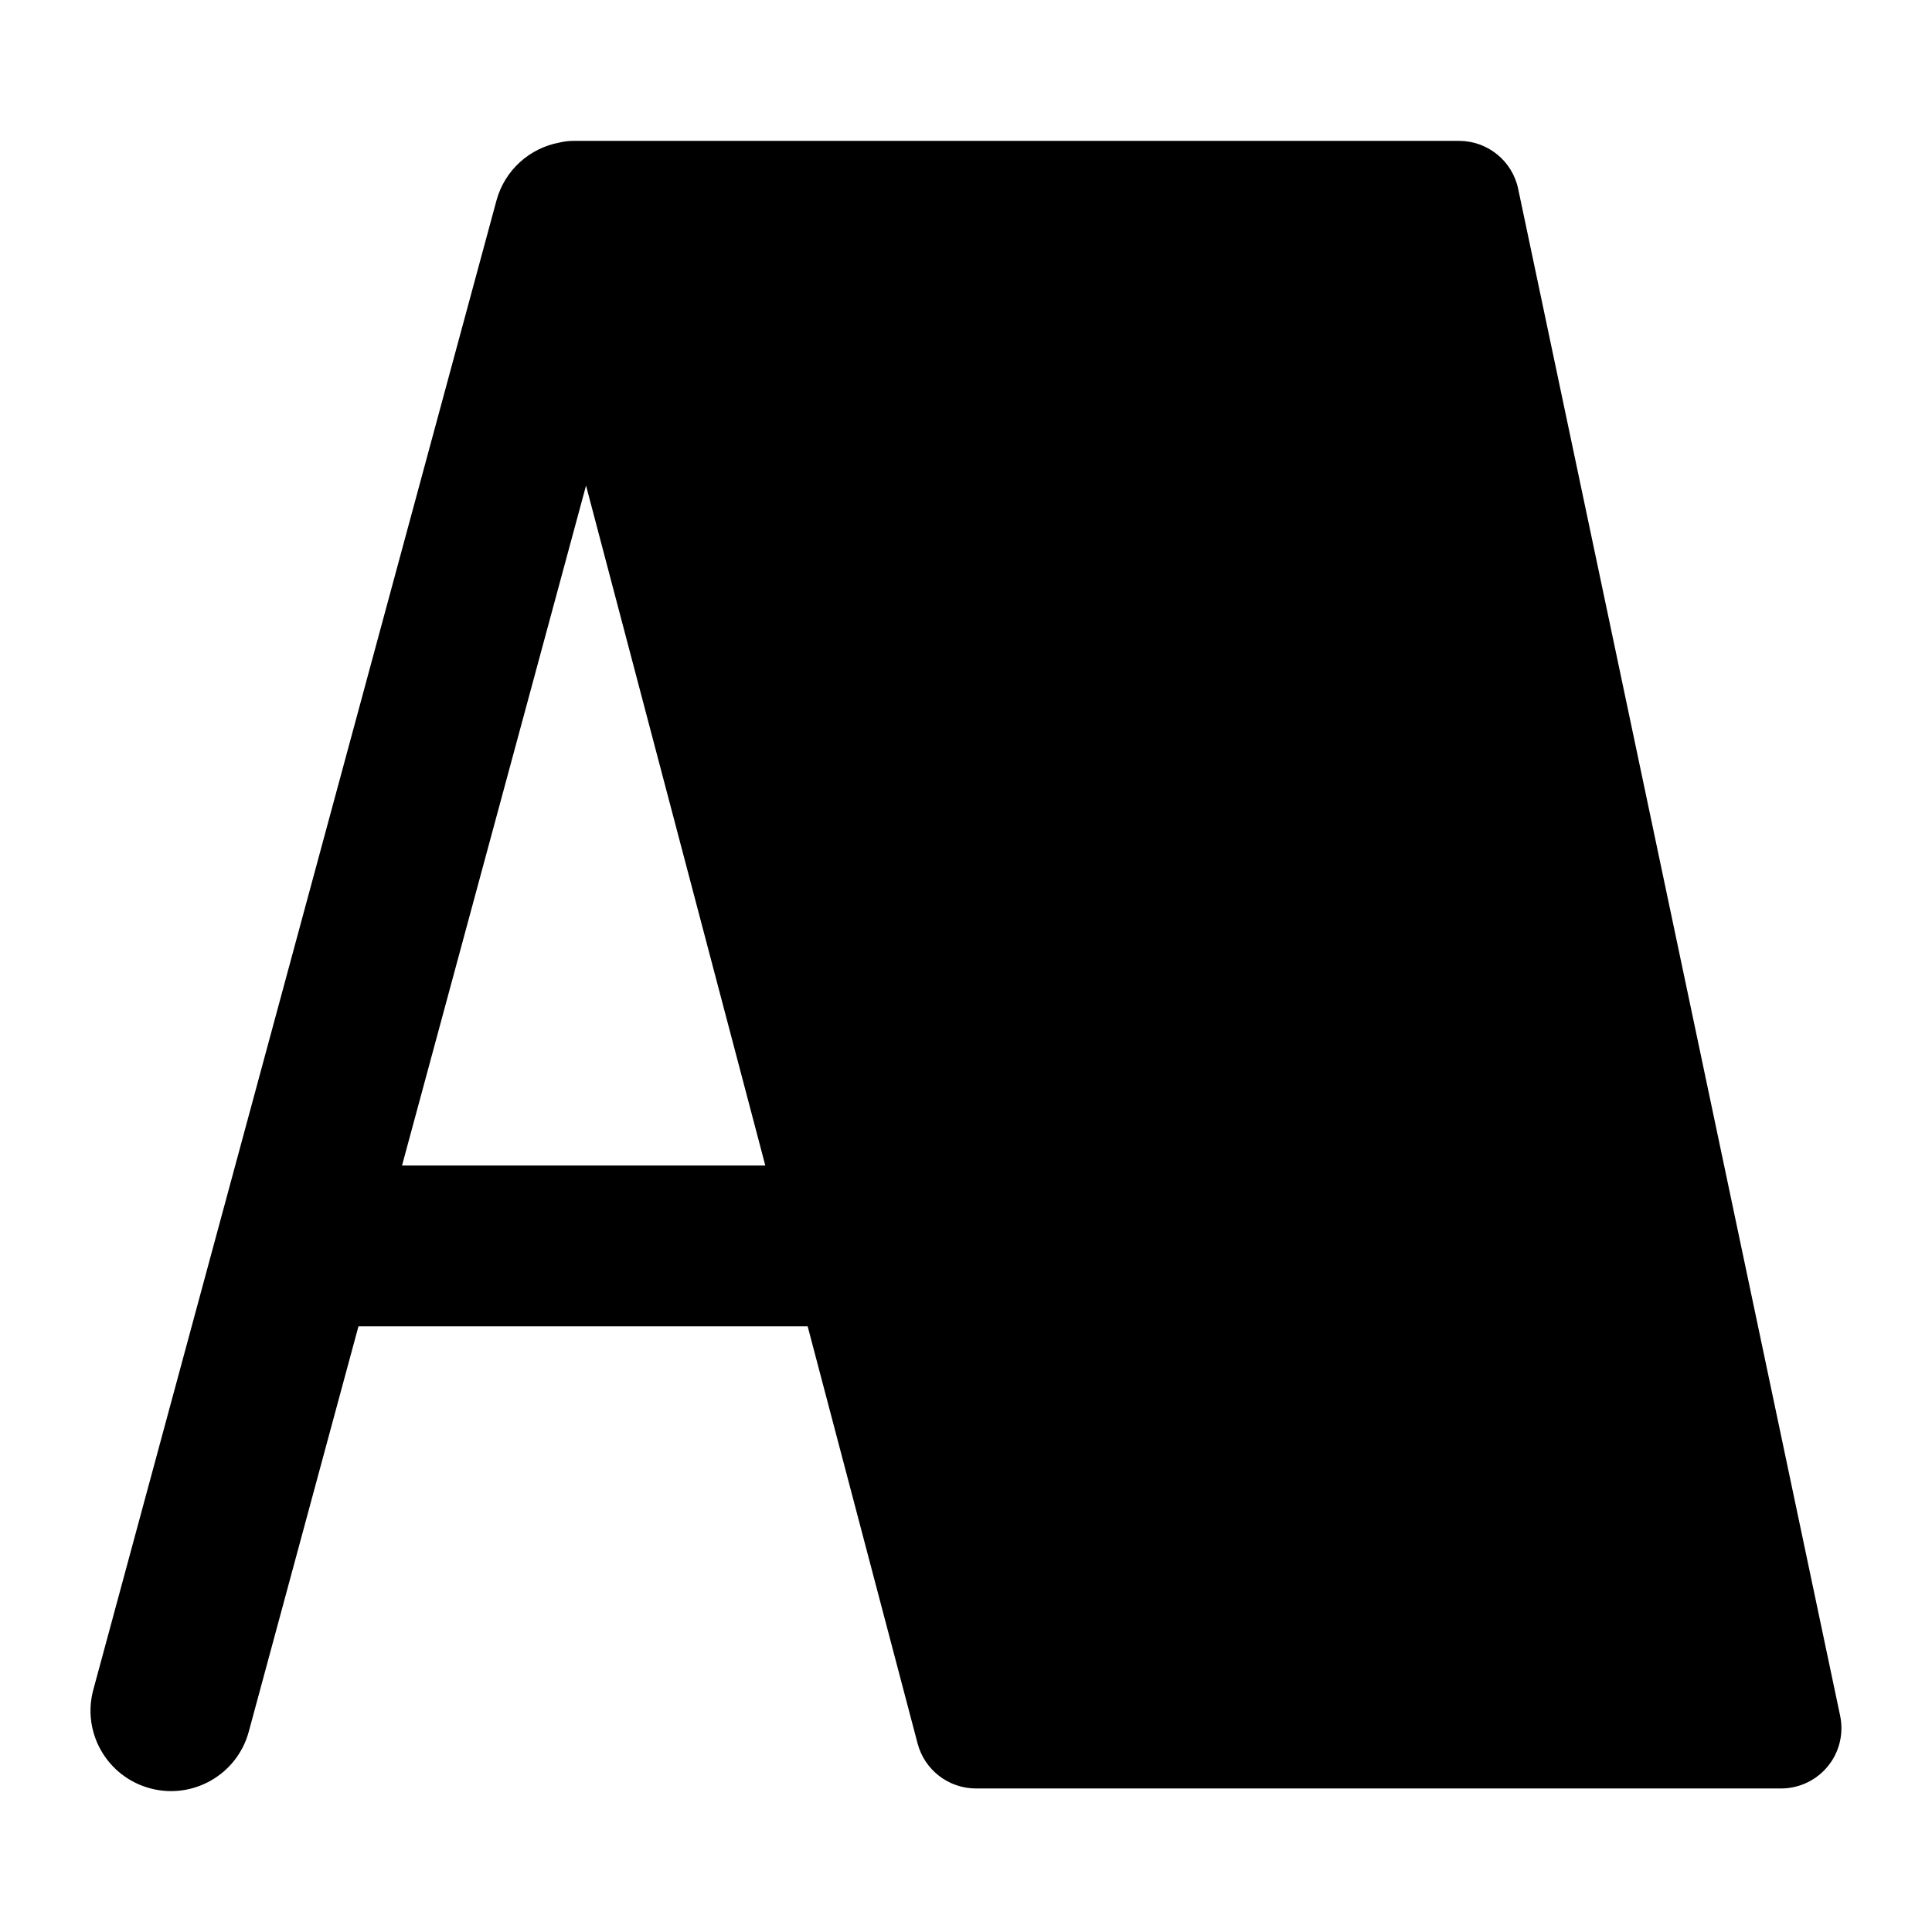 <svg width="24" height="24" viewBox="0 0 24 24" xmlns="http://www.w3.org/2000/svg">
    <path fill-rule="evenodd" clip-rule="evenodd" d="M6.949 1.771C7.006 1.757 7.065 1.75 7.125 1.75H18.125C18.479 1.75 18.786 1.998 18.859 2.345L22.859 21.314C22.905 21.535 22.85 21.765 22.707 21.94C22.565 22.115 22.351 22.217 22.125 22.217H12.125C11.784 22.217 11.486 21.988 11.399 21.659L10.033 16.476H4.453L3.09 21.512C2.946 22.044 2.397 22.359 1.864 22.215C1.33 22.071 1.015 21.523 1.159 20.991L6.167 2.492C6.271 2.109 6.583 1.839 6.949 1.771ZM7.28 6.032L4.994 14.479H9.507L7.28 6.032Z"/>
</svg>
